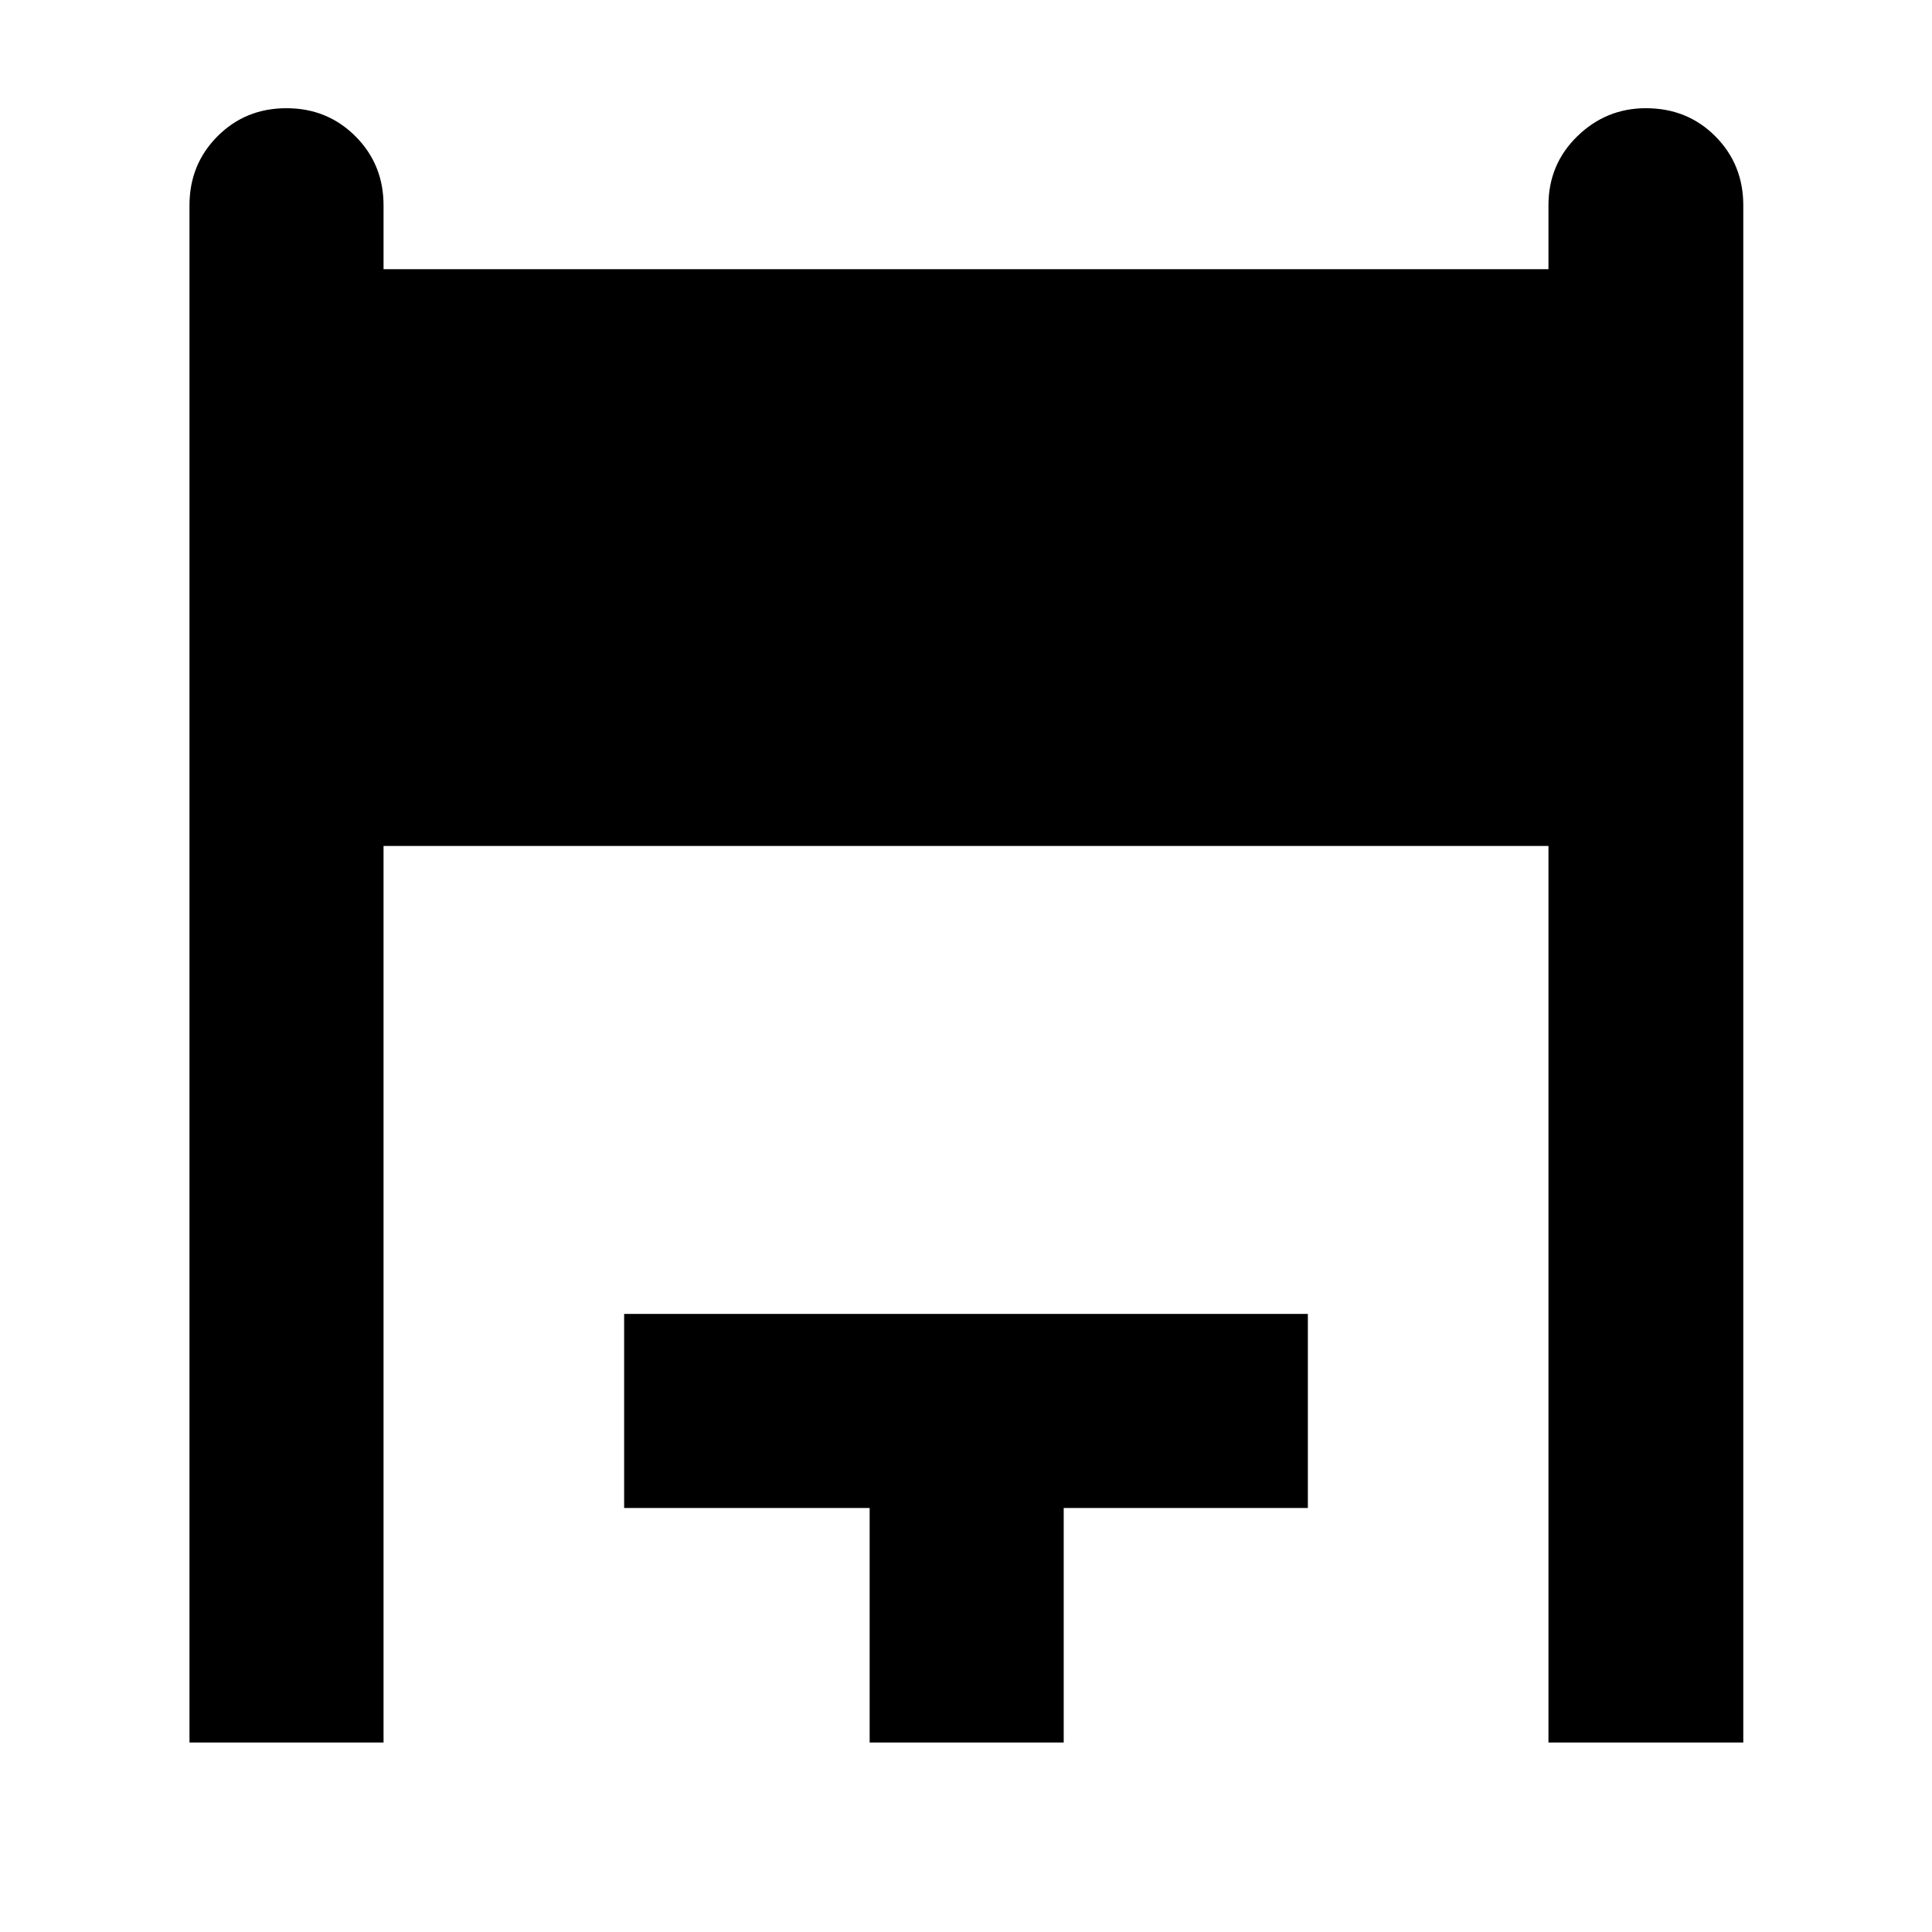 <svg xmlns="http://www.w3.org/2000/svg" height="40" viewBox="0 -960 960 960" width="40"><path d="M94.15-94.15v-763.82q0-20.34 13.91-34.3 13.91-13.96 34.26-13.96 20.35 0 34.3 13.96 13.96 13.96 13.96 34.3v31.74h578.84v-31.74q0-20.34 14.31-34.3 14.31-13.96 34.11-13.96 20.6 0 34.5 13.96 13.89 13.96 13.89 34.3v763.82h-96.81v-445.5H190.58v445.5H94.15Zm337.97 0v-116.53H310.13v-96.44h339.74v96.44H528.55v116.53h-96.43Z"/></svg>